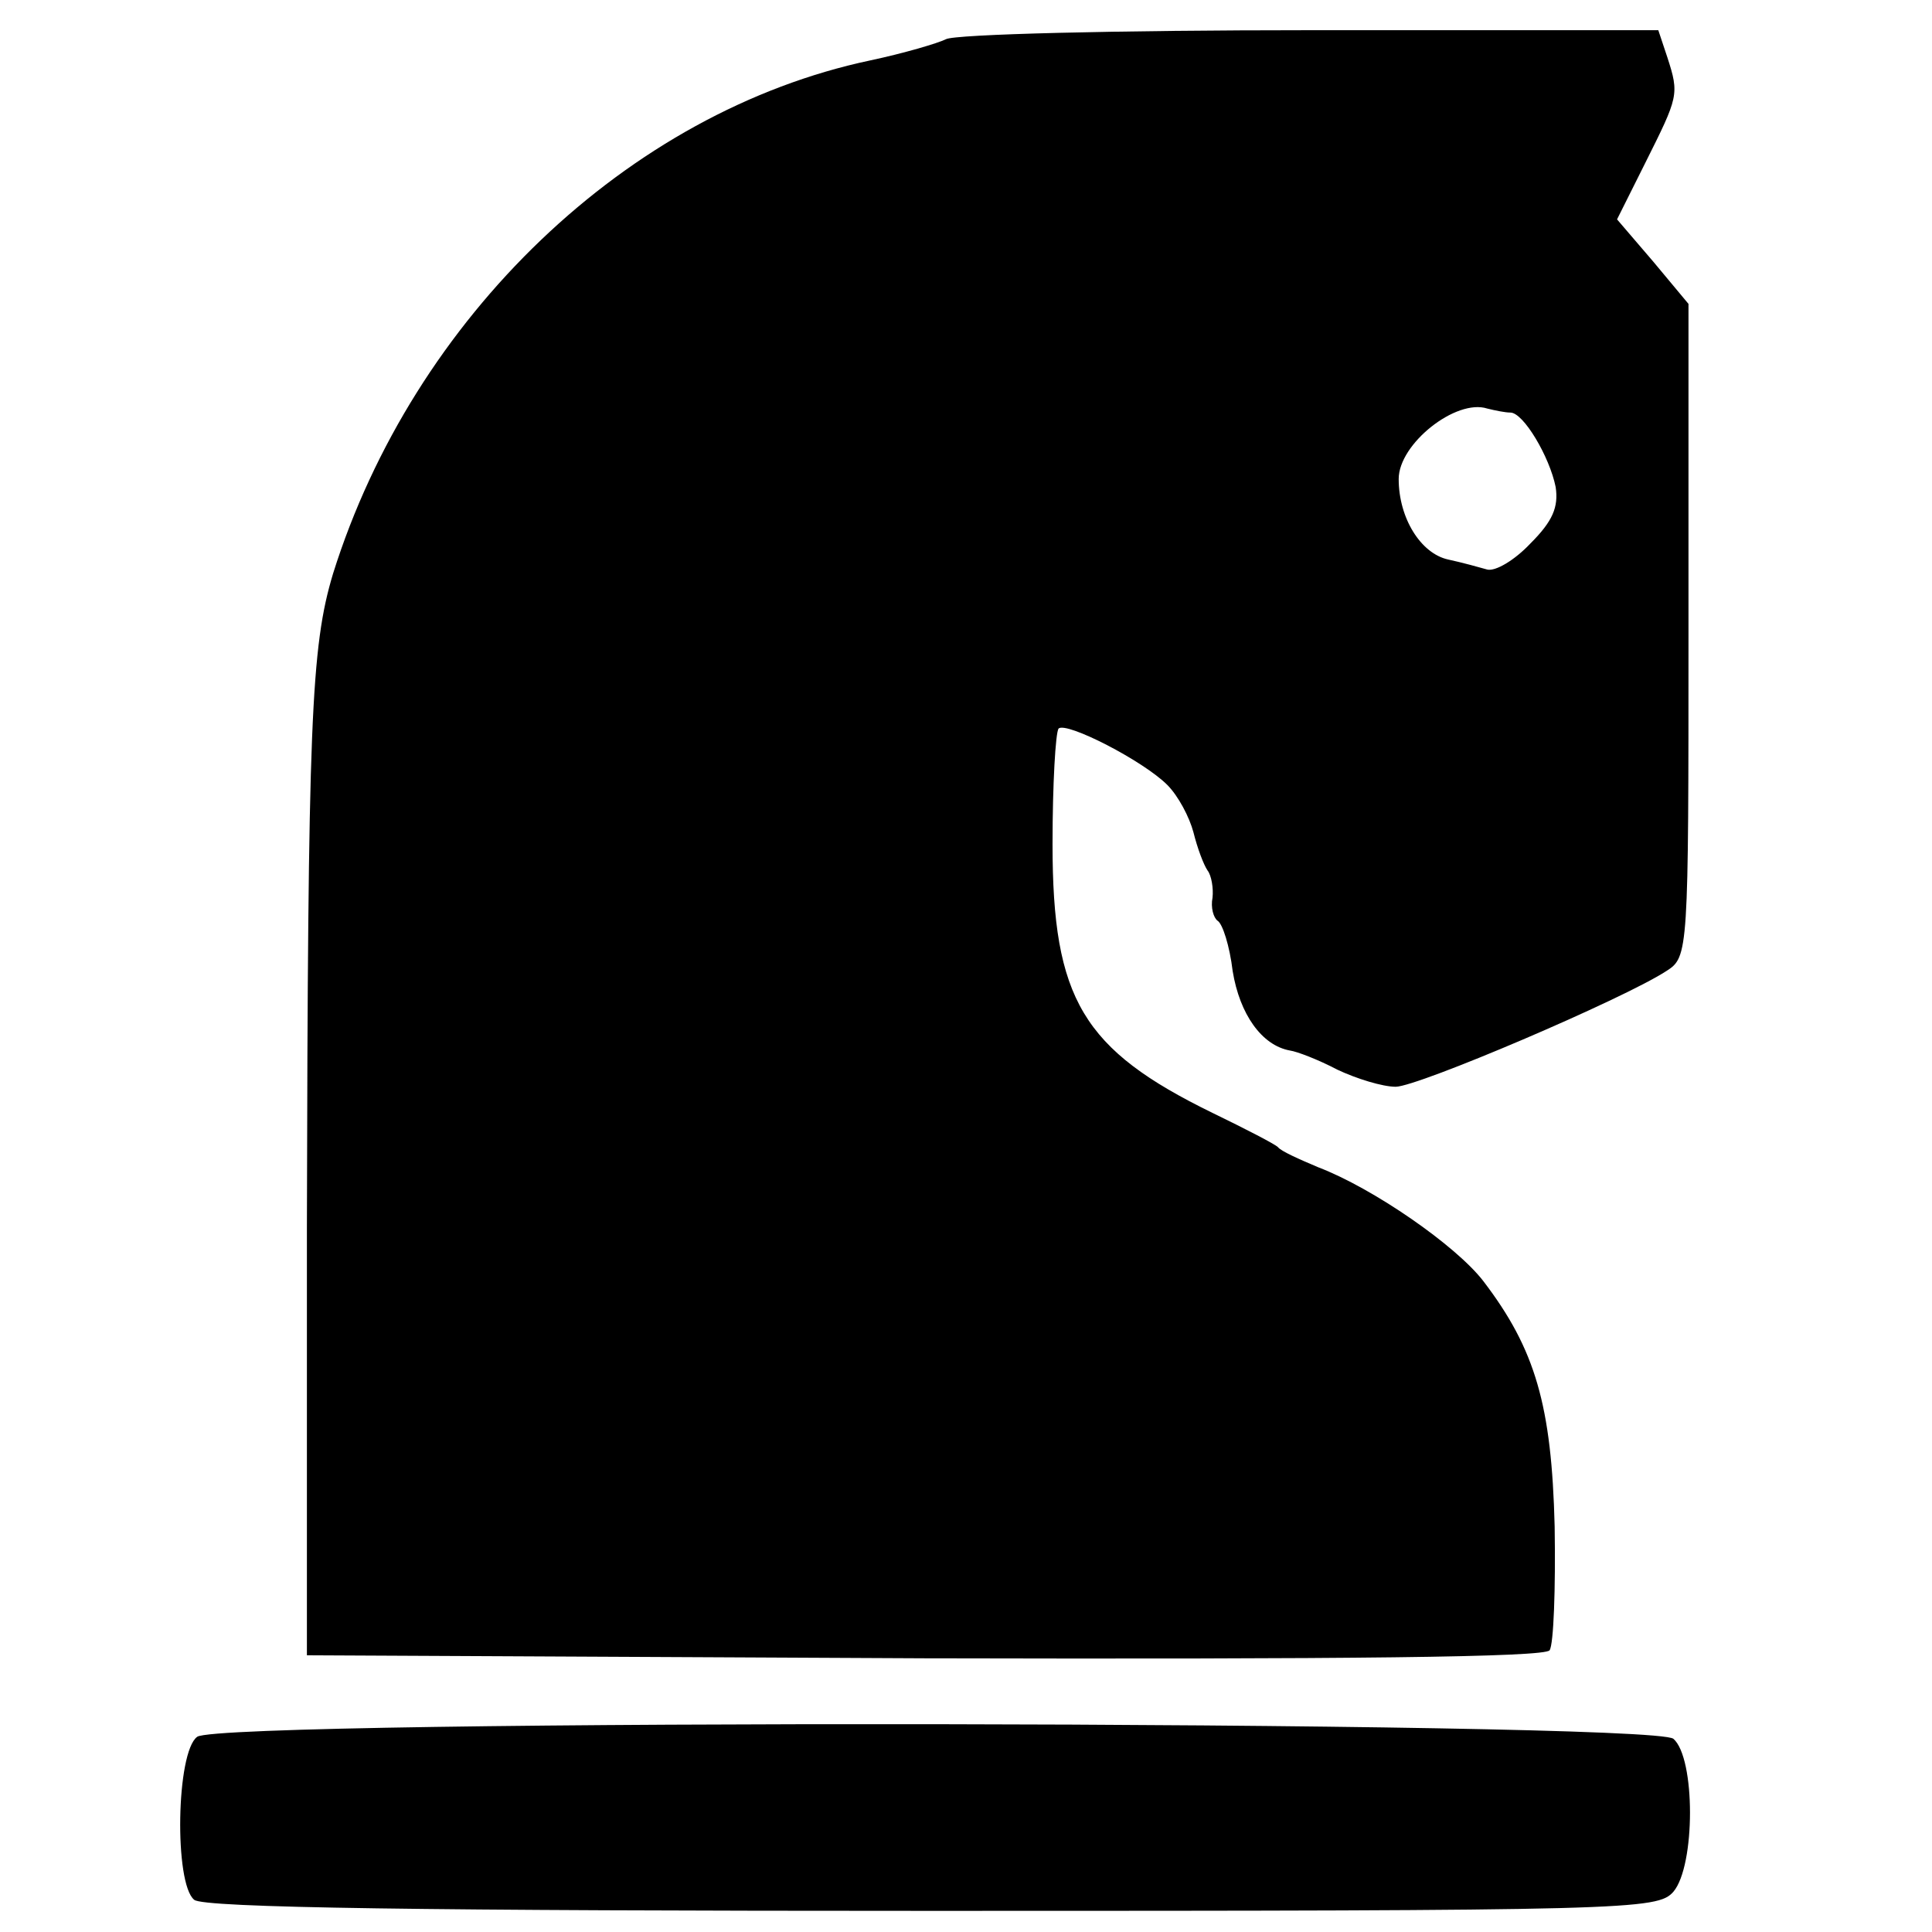 <?xml version="1.0" standalone="no"?>
<!DOCTYPE svg PUBLIC "-//W3C//DTD SVG 20010904//EN"
 "http://www.w3.org/TR/2001/REC-SVG-20010904/DTD/svg10.dtd">
<svg version="1.0" xmlns="http://www.w3.org/2000/svg"
 width="192pt" height="192pt" viewBox="0 0 192 192"
 preserveAspectRatio="xMidYMid meet">
<g transform="translate(0,192) scale(0.1,-0.1)"
fill="#000000" stroke="none">
<path d="M940 1881 c-8 -4 -42 -14 -75 -21 -241 -51 -454 -255 -534 -510 -22
-73 -25 -147 -26 -650 l0 -425 614 -3 c420 -1 617 1 621 8 4 6 6 61 5 123 -3
120 -19 176 -71 244 -27 35 -109 92 -164 113 -19 8 -37 16 -40 20 -3 3 -32 18
-65 34 -129 63 -159 113 -159 267 0 60 3 111 6 115 8 7 84 -32 108 -56 11 -11
22 -32 26 -47 4 -16 10 -32 14 -38 4 -5 6 -18 5 -27 -2 -10 1 -20 5 -23 5 -3
12 -25 15 -50 7 -43 29 -74 57 -79 7 -1 28 -9 47 -19 19 -9 45 -17 58 -17 22
0 226 87 269 115 22 14 22 18 22 339 l0 324 -35 42 -36 42 28 56 c33 66 34 68
22 105 l-9 27 -346 0 c-191 0 -354 -4 -362 -9z m561 -371 c13 0 39 -44 45 -74
3 -20 -3 -34 -25 -56 -16 -17 -35 -28 -43 -26 -7 2 -25 7 -39 10 -27 6 -49 41
-49 80 0 35 57 80 88 70 8 -2 18 -4 23 -4z"/>
<path d="M196 194 c-21 -15 -23 -146 -3 -162 9 -8 231 -11 733 -11 696 0 721
1 737 19 22 26 22 133 0 152 -22 18 -1443 20 -1467 2z"/>
</g>
</svg>
